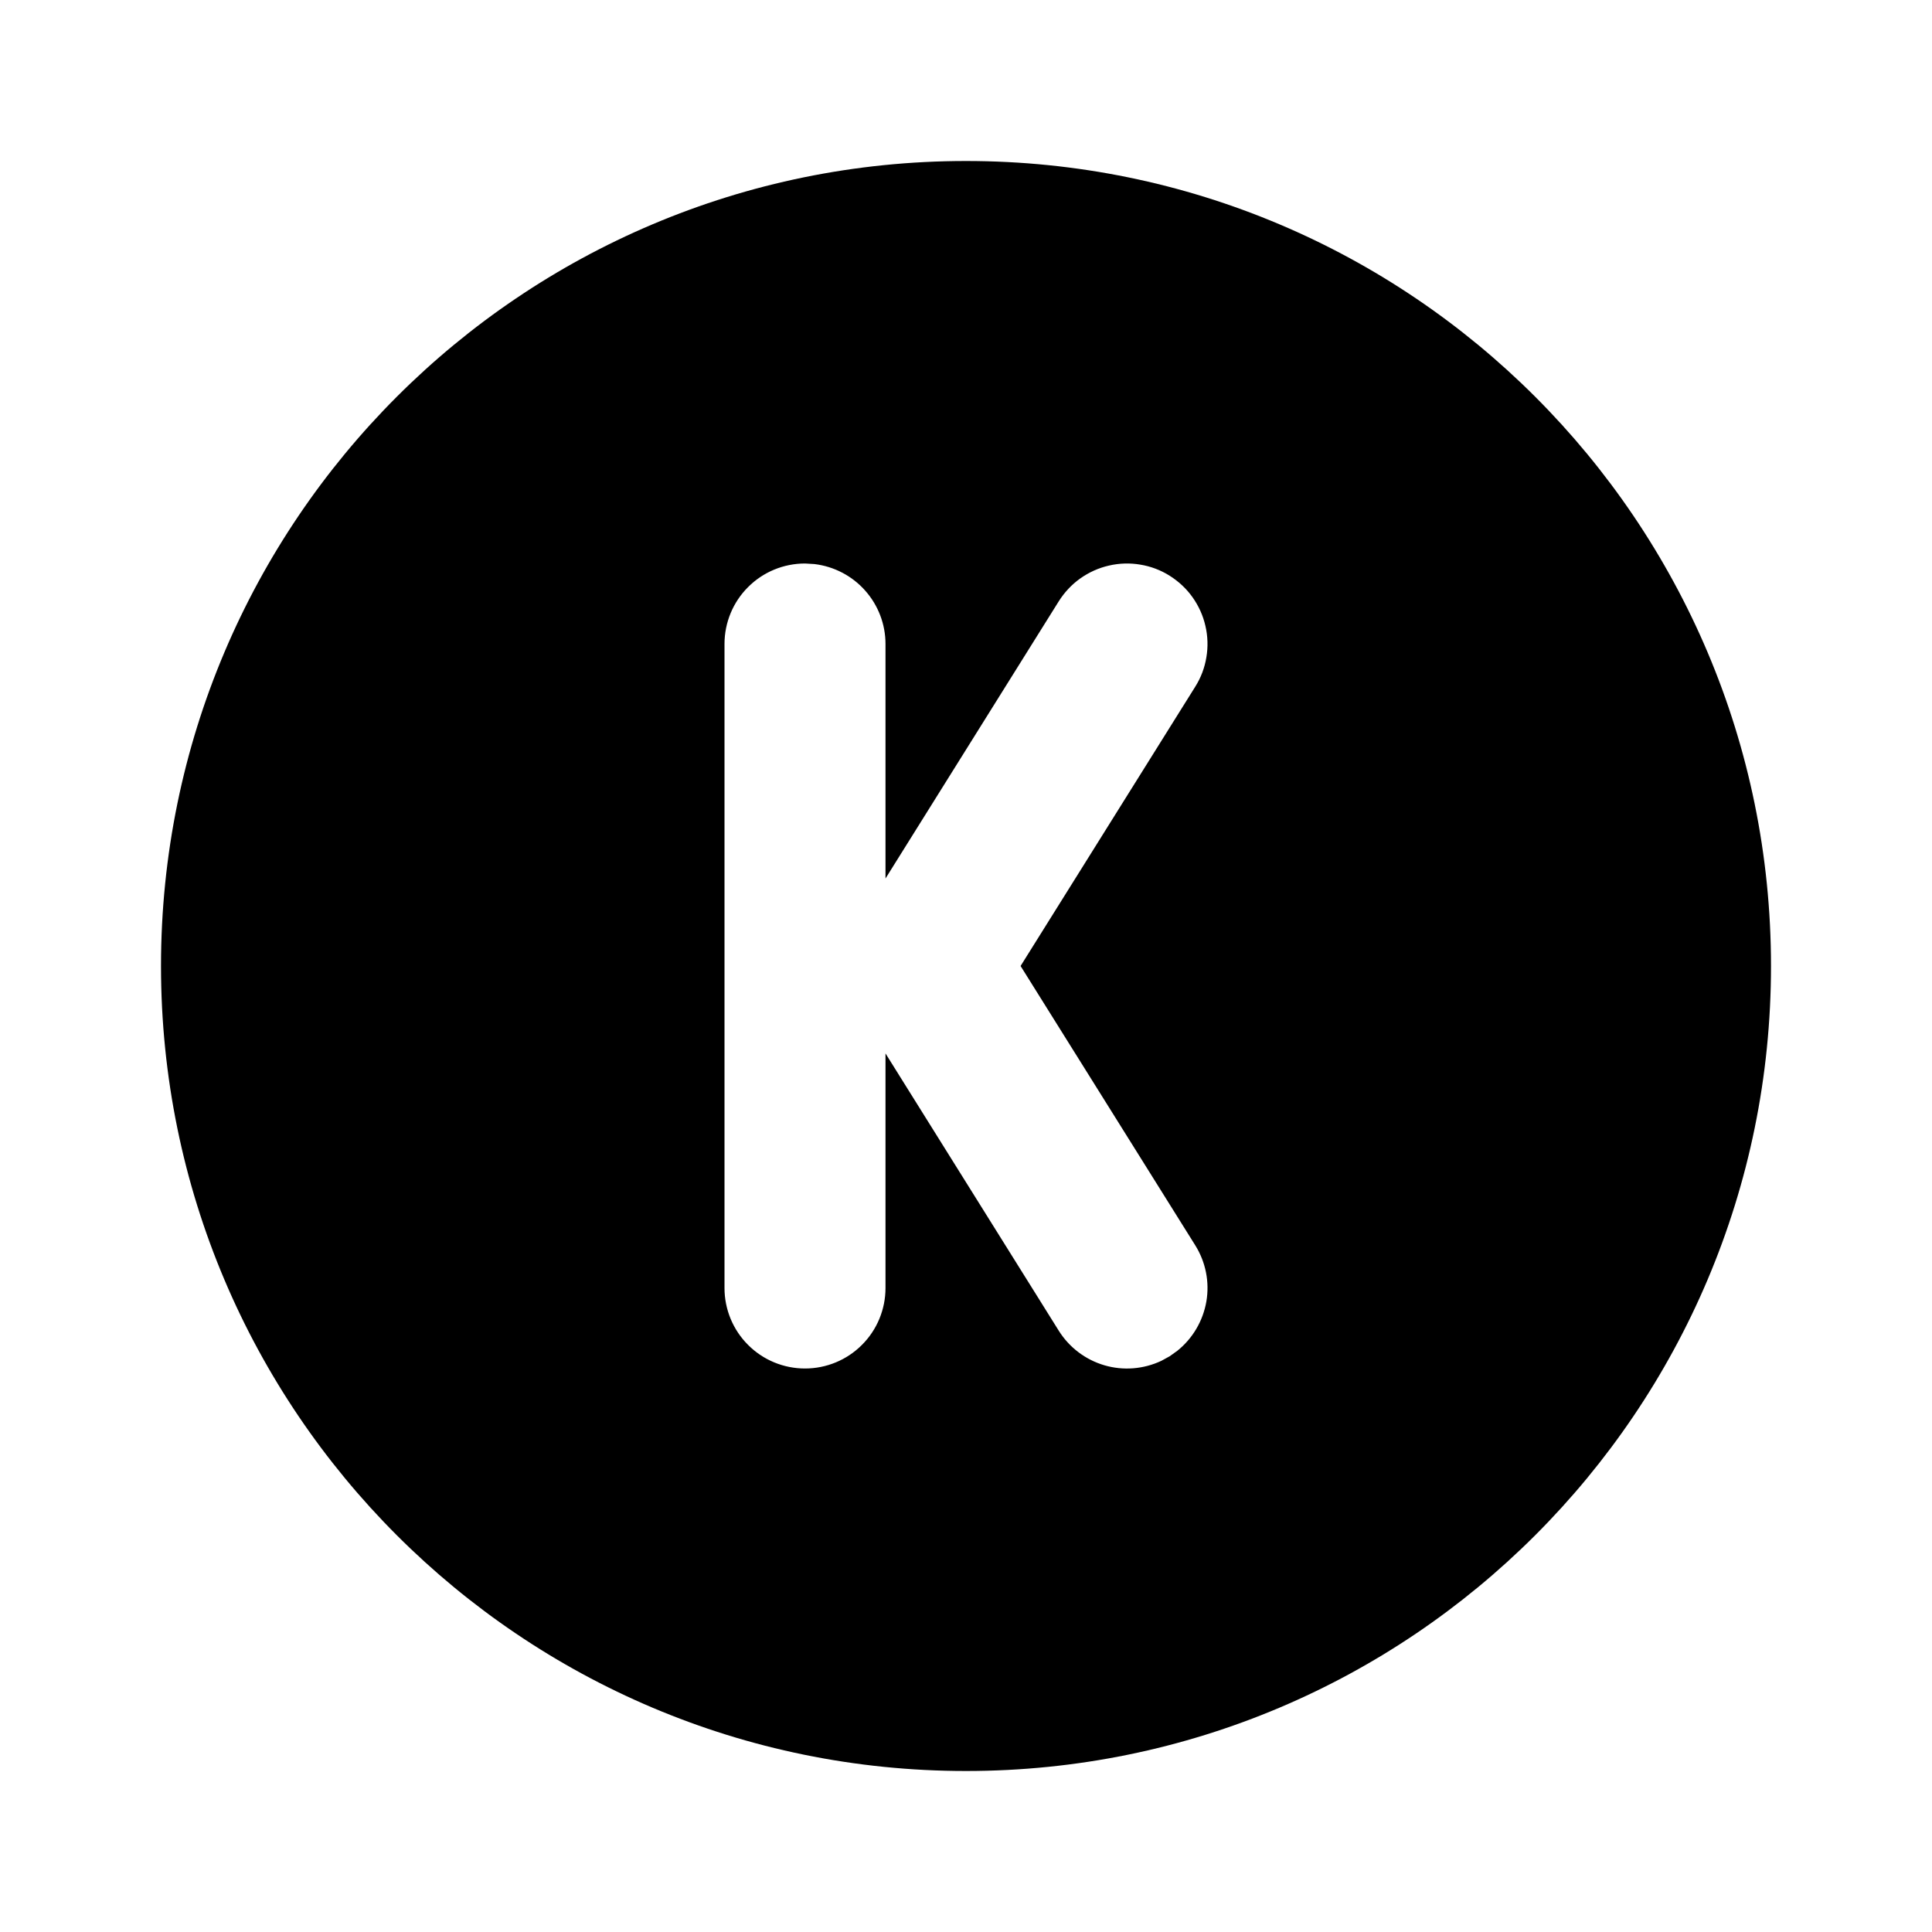 <svg width="24" height="24" viewBox="0 0 24 24" fill="none" xmlns="http://www.w3.org/2000/svg">
<g clip-path="url(#clip0_802_58480)">
<path d="M12 2C17.523 2 22 6.477 22 12C22 17.523 17.523 22 12 22C6.477 22 2 17.523 2 12C2 6.477 6.477 2 12 2ZM14.53 7.152C14.419 7.082 14.295 7.035 14.165 7.014C14.036 6.992 13.903 6.996 13.775 7.026C13.647 7.055 13.526 7.11 13.419 7.186C13.312 7.262 13.222 7.359 13.152 7.47L11 10.913V8C11 7.755 10.91 7.519 10.747 7.336C10.585 7.153 10.36 7.036 10.117 7.007L10 7C9.735 7 9.48 7.105 9.293 7.293C9.105 7.48 9 7.735 9 8V16C9 16.265 9.105 16.52 9.293 16.707C9.48 16.895 9.735 17 10 17C10.265 17 10.52 16.895 10.707 16.707C10.895 16.52 11 16.265 11 16V13.086L13.152 16.53C13.282 16.738 13.484 16.891 13.719 16.96C13.954 17.029 14.206 17.009 14.428 16.904L14.53 16.848L14.625 16.78C14.816 16.627 14.944 16.409 14.986 16.167C15.027 15.926 14.978 15.678 14.848 15.47L12.678 12L14.848 8.53C14.918 8.419 14.965 8.295 14.986 8.165C15.008 8.036 15.004 7.903 14.974 7.775C14.945 7.647 14.89 7.526 14.814 7.419C14.738 7.312 14.641 7.222 14.53 7.152Z" fill="black"/>
</g>
<defs>
<clipPath id="clip0_802_58480">
<rect width="24" height="24" fill="white"/>
</clipPath>
</defs>
</svg>
